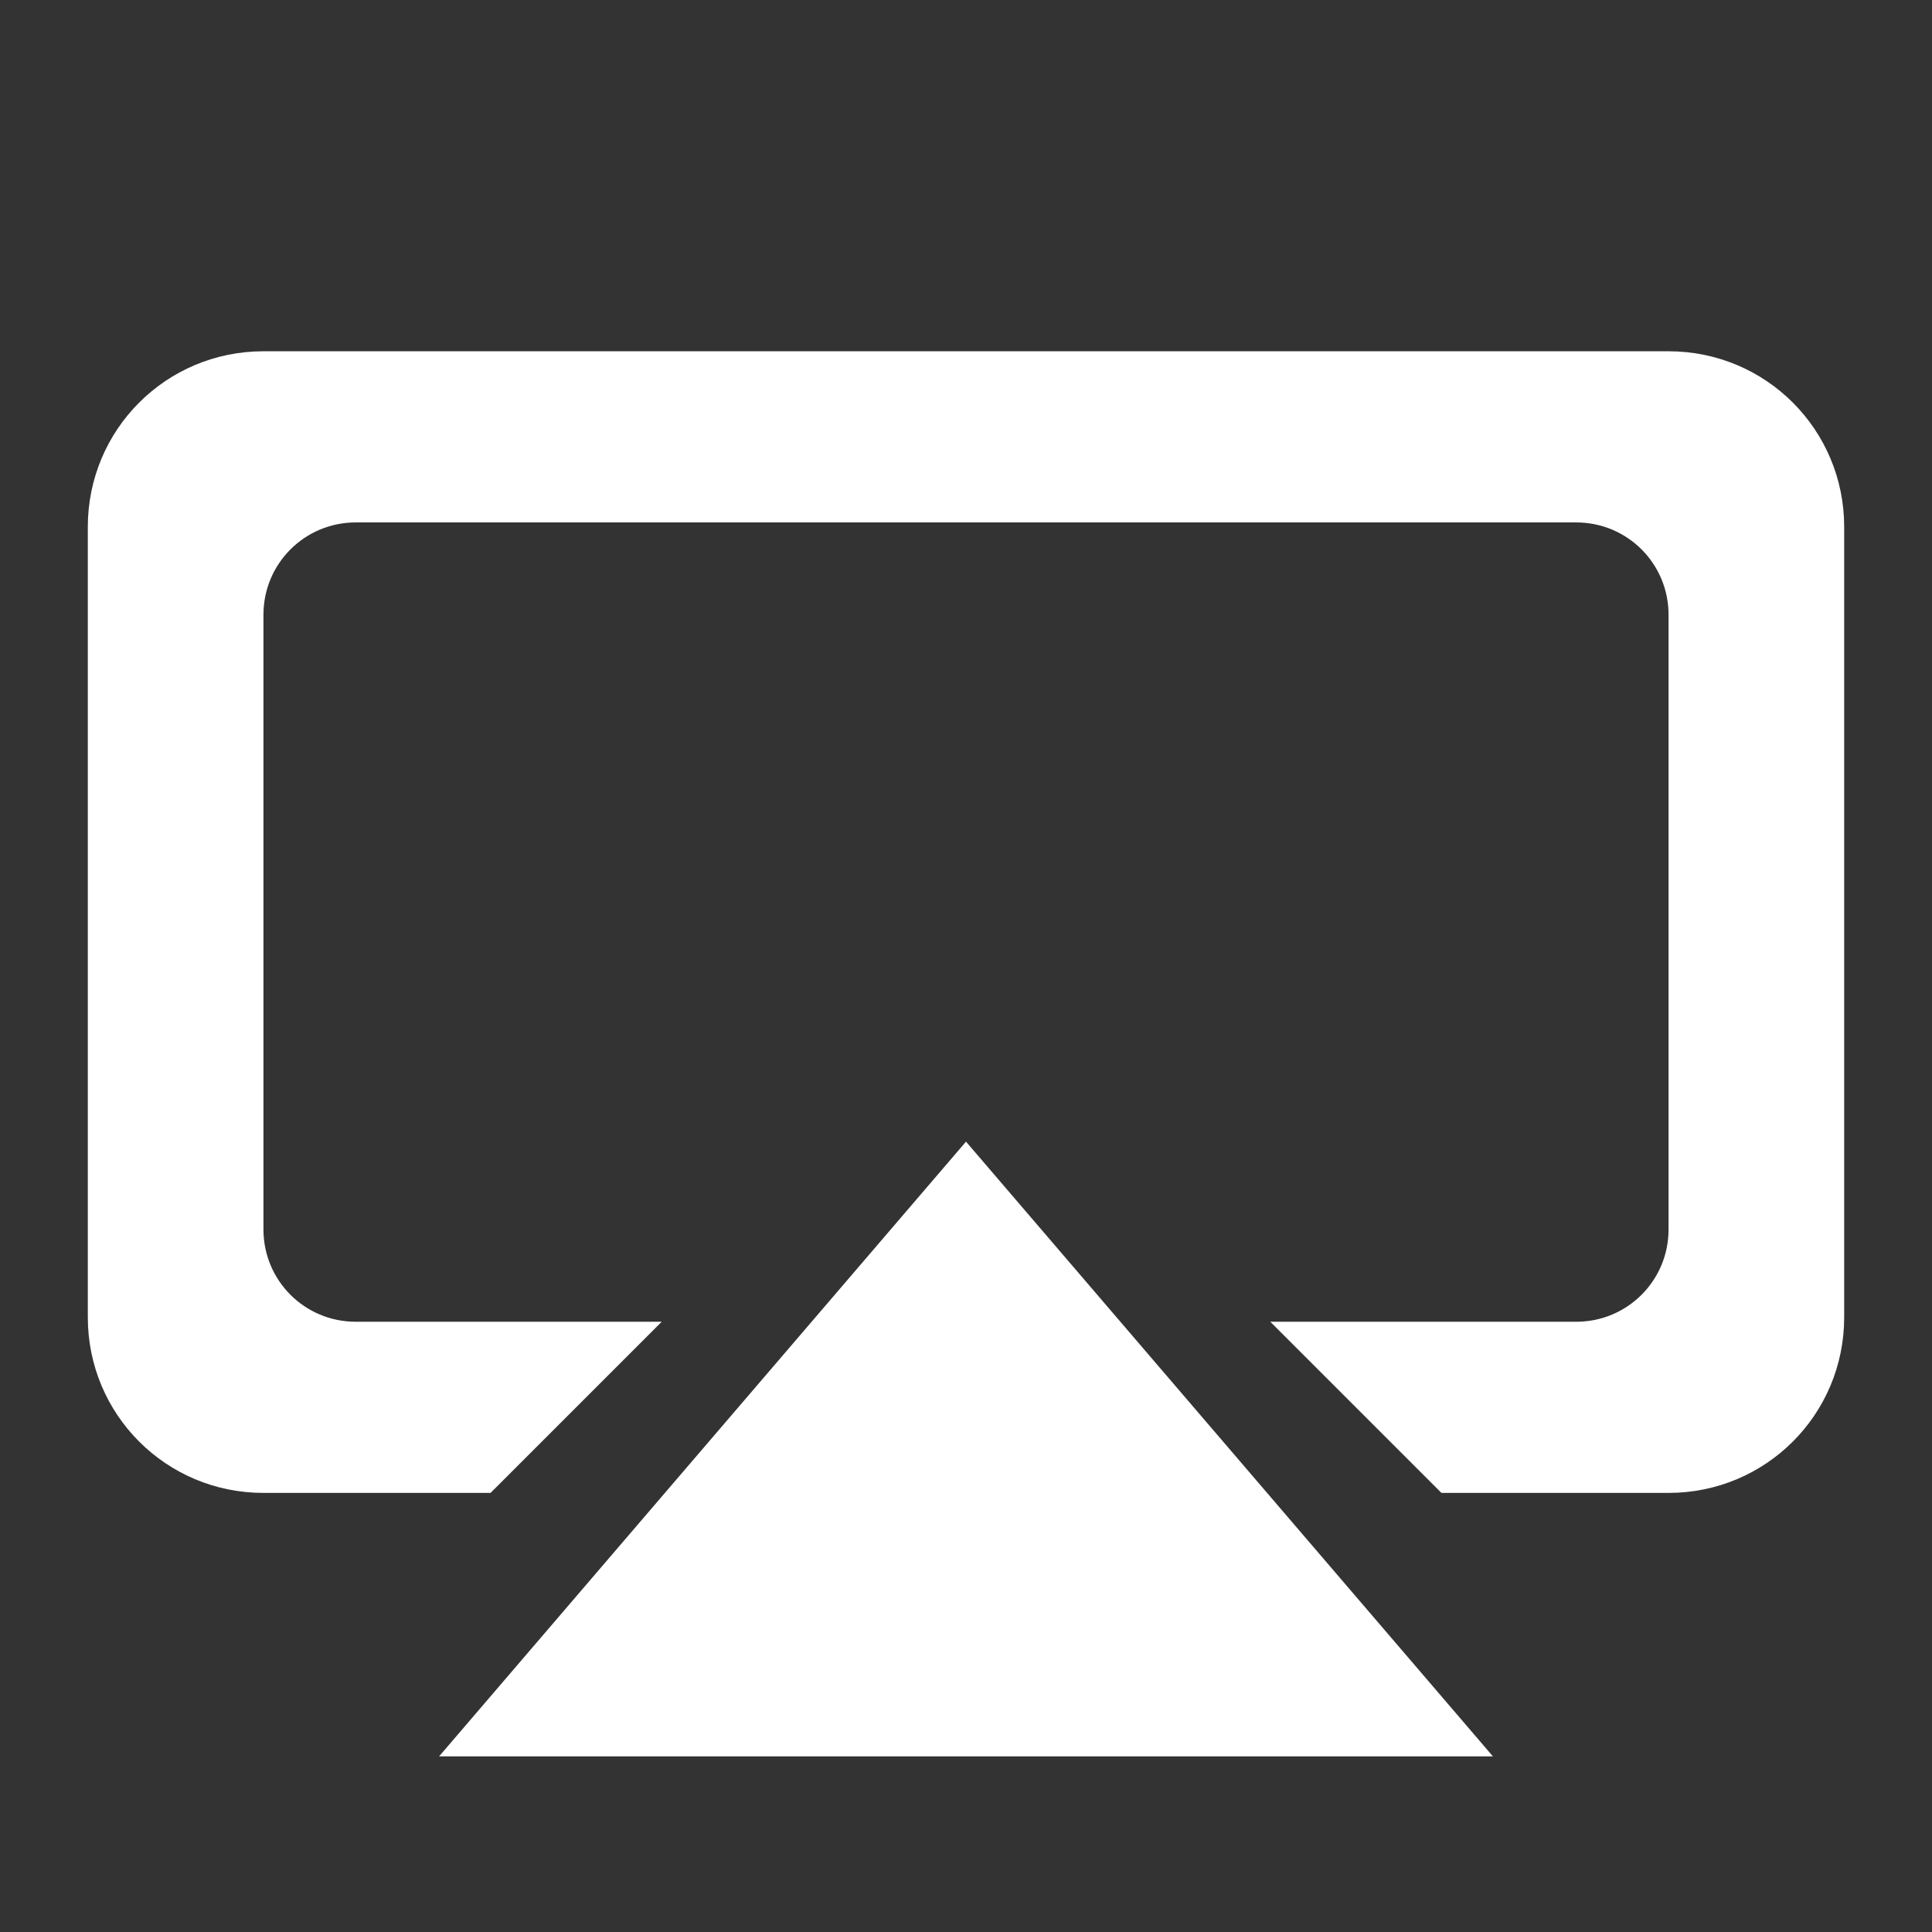 <?xml version="1.0" encoding="UTF-8" standalone="no"?>
<svg
   xmlns:dc="http://purl.org/dc/elements/1.1/"
   xmlns:cc="http://creativecommons.org/ns#"
   xmlns:rdf="http://www.w3.org/1999/02/22-rdf-syntax-ns#"
   xmlns:svg="http://www.w3.org/2000/svg"
   xmlns="http://www.w3.org/2000/svg"
   xmlns:sodipodi="http://sodipodi.sourceforge.net/DTD/sodipodi-0.dtd"
   xmlns:inkscape="http://www.inkscape.org/namespaces/inkscape"
   id="svg"
   inkscape:version="1.0 (4035a4fb49, 2020-05-01)"
   sodipodi:docname="preferences.svg"
   version="1.1"
   viewBox="0 0 22 22">
  <rect x="0" y="0" width="22" height="22" fill="#333333" stroke="none"/>
  <sodipodi:namedview
     id="namedview21"
     bordercolor="#666666"
     borderopacity="1"
     gridtolerance="10"
     guidetolerance="10"
     inkscape:bbox-nodes="true"
     inkscape:current-layer="svg"
     inkscape:cx="29.30969"
     inkscape:cy="39.009212"
     inkscape:object-paths="true"
     inkscape:pageopacity="0"
     inkscape:pageshadow="2"
     inkscape:snap-bbox="true"
     inkscape:snap-bbox-edge-midpoints="true"
     inkscape:snap-intersection-paths="true"
     inkscape:snap-nodes="true"
     inkscape:snap-smooth-nodes="true"
     inkscape:window-height="970"
     inkscape:window-maximized="1"
     inkscape:window-width="1920"
     inkscape:window-x="0"
     inkscape:window-y="30"
     inkscape:zoom="5.3636366"
     objecttolerance="10"
     pagecolor="#383838"
     showgrid="true"
     inkscape:document-rotation="0">
    <inkscape:grid
       id="grid855"
       type="xygrid" />
  </sodipodi:namedview>
  <defs
     id="defs7386">
    <style
       id="current-color-scheme"
       type="text/css">.ColorScheme-Text { color:#dedede; } .ColorScheme-Highlight { color:#5294e2; } .ColorScheme-ButtonBackground { color:#dedede; }</style>
    <filter
       color-interpolation-filters="sRGB"
       height="1.096"
       width="1.159"
       y="-.048"
       x="-.08"
       id="c">
      <feGaussianBlur
         id="feGaussianBlur845"
         stdDeviation="0.797" />
    </filter>
    <linearGradient
       gradientUnits="userSpaceOnUse"
       gradientTransform="matrix(3.465,0,0,3.465,66.681,11.652)"
       y2="2.646"
       y1="16.404"
       x2="3.969"
       x1="3.969"
       id="linearGradient1448">
      <stop
         id="stop848"
         offset="0"
         stop-color="#1964f0" />
      <stop
         id="stop850"
         offset="1"
         stop-color="#14c3fa" />
    </linearGradient>
    <filter
       color-interpolation-filters="sRGB"
       height="1.054"
       width="1.054"
       y="-.027"
       x="-.027"
       id="filter861">
      <feGaussianBlur
         id="feGaussianBlur853"
         stdDeviation="0.164" />
    </filter>
    <linearGradient
       gradientUnits="userSpaceOnUse"
       gradientTransform="translate(-57,10.864)"
       y2="53.559"
       y1="11.048"
       x2="29.728"
       x1="29.565"
       id="linearGradient917">
      <stop
         id="stop856"
         offset="0"
         stop-color="#fff" />
      <stop
         id="stop858"
         offset="1"
         stop-color="#dbf6f8" />
    </linearGradient>
  </defs>
  <g
     id="preferences-system-bluetooth-inactive"
     inkscape:label="#g1013"
     transform="translate(23)">
    <rect
       id="rect906"
       style="opacity:0"
       y="77"
       x="-23"
       height="22"
       width="22" />
    <path
       style="color:#dedede;fill:#ffffff;fill-opacity:1;stroke-width:0.02;opacity:0.5"
       inkscape:connector-curvature="0"
       id="path55"
       p-id="5683"
       d="m -11,93.763 v -3.672 l 2.278,1.836 z m 0,-11.525 2.278,1.836 -2.278,1.836 v -3.673 z m 0.593,5.763 3.906,-3.148 a 1.002,1.002 0 0 0 0,-1.558 l -4.872,-3.926 a 1,1 0 0 0 -1.627,0.778 v 5.762 l -3.244,-2.614 a 1,1 0 0 0 -1.255,1.558 l 3.905,3.147 -3.905,3.147 a 1,1 0 0 0 1.255,1.557 l 3.244,-2.614 v 5.762 a 1.001,1.001 0 0 0 1,1 0.998,0.998 0 0 0 0.627,-0.221 l 4.872,-3.926 a 1.002,1.002 0 0 0 0,-1.557 l -3.906,-3.148 z" />
  </g>
  <g
     inkscape:label="#g1013"
     id="preferences-system-bluetooth"
     transform="translate(23,-48.515)">
    <rect
       width="22"
       height="22"
       x="-23"
       y="77"
       style="opacity:0"
       id="rect1015" />
    <path
       d="m -11,93.763 v -3.672 l 2.278,1.836 z m 0,-11.525 2.278,1.836 -2.278,1.836 v -3.673 z m 0.593,5.763 3.906,-3.148 a 1.002,1.002 0 0 0 0,-1.558 l -4.872,-3.926 a 1,1 0 0 0 -1.627,0.778 v 5.762 l -3.244,-2.614 a 1,1 0 0 0 -1.255,1.558 l 3.905,3.147 -3.905,3.147 a 1,1 0 0 0 1.255,1.557 l 3.244,-2.614 v 5.762 a 1.001,1.001 0 0 0 1,1 0.998,0.998 0 0 0 0.627,-0.221 l 4.872,-3.926 a 1.002,1.002 0 0 0 0,-1.557 l -3.906,-3.148 z"
       p-id="5683"
       id="path1017"
       inkscape:connector-curvature="0"
       style="color:#dedede;fill:#ffffff;fill-opacity:1;stroke-width:0.02" />
  </g>
  <g
     id="16-16-preferences-system-bluetooth-inactive"
     inkscape:label="#g1039"
     transform="translate(-35.629,0.574)">
    <rect
       ry="0.282"
       y="79.426"
       x="63.629"
       height="16"
       width="16"
       id="rect1023"
       style="opacity:0;fill:#000000;fill-opacity:1;stroke:none;stroke-width:1.435;stroke-linecap:round;stroke-linejoin:round;stroke-miterlimit:4;stroke-dasharray:none;stroke-opacity:1;paint-order:stroke fill markers" />
    <path
       style="color:#dedede;fill:#ffffff;fill-opacity:1;stroke-width:0.018;opacity:0.5"
       inkscape:connector-curvature="0"
       id="path1029"
       p-id="5683"
       d="m 72.533,92.634 v -3.319 l 2.059,1.659 z m 0,-10.416 2.059,1.659 -2.059,1.659 v -3.319 z m 0.536,5.208 3.53,-2.845 a 0.906,0.906 0 0 0 0,-1.408 l -4.403,-3.548 a 0.904,0.904 0 0 0 -1.47,0.703 v 5.207 l -2.932,-2.362 a 0.904,0.904 0 0 0 -1.134,1.408 l 3.529,2.844 -3.529,2.844 a 0.904,0.904 0 0 0 1.134,1.407 l 2.932,-2.362 v 5.207 a 0.905,0.905 0 0 0 0.904,0.904 0.902,0.902 0 0 0 0.567,-0.2 l 4.403,-3.548 a 0.906,0.906 0 0 0 0,-1.407 l -3.53,-2.845 z" />
  </g>
  <g
     transform="translate(-35.629,-47.941)"
     inkscape:label="#g1039"
     id="16-16-preferences-system-bluetooth">
    <rect
       style="opacity:0;fill:#000000;fill-opacity:1;stroke:none;stroke-width:1.435;stroke-linecap:round;stroke-linejoin:round;stroke-miterlimit:4;stroke-dasharray:none;stroke-opacity:1;paint-order:stroke fill markers"
       id="rect1041"
       width="16"
       height="16"
       x="63.629"
       y="79.426"
       ry="0.282" />
    <path
       d="m 72.533,92.634 v -3.319 l 2.059,1.659 z m 0,-10.416 2.059,1.659 -2.059,1.659 v -3.319 z m 0.536,5.208 3.53,-2.845 a 0.906,0.906 0 0 0 0,-1.408 l -4.403,-3.548 a 0.904,0.904 0 0 0 -1.47,0.703 v 5.207 l -2.932,-2.362 a 0.904,0.904 0 0 0 -1.134,1.408 l 3.529,2.844 -3.529,2.844 a 0.904,0.904 0 0 0 1.134,1.407 l 2.932,-2.362 v 5.207 a 0.905,0.905 0 0 0 0.904,0.904 0.902,0.902 0 0 0 0.567,-0.2 l 4.403,-3.548 a 0.906,0.906 0 0 0 0,-1.407 l -3.53,-2.845 z"
       p-id="5683"
       id="path1043"
       inkscape:connector-curvature="0"
       style="color:#dedede;fill:#ffffff;fill-opacity:1;stroke-width:0.018" />
  </g>
  <g
     id="preferences-system-bluetooth-activated"
     inkscape:label="#g1138"
     transform="translate(42,0.743)">
    <rect
       id="rect1107"
       style="opacity:0"
       y="52"
       x="-42"
       height="22"
       width="22" />
    <path
       style="color:#dedede;fill:#ffffff;fill-opacity:1;stroke-width:0.02"
       inkscape:connector-curvature="0"
       id="path1109"
       p-id="5683"
       d="m -30,68.763 v -3.672 l 2.278,1.836 z m 0,-11.525 2.278,1.836 -2.278,1.836 v -3.673 z m 0.593,5.763 3.906,-3.148 a 1.002,1.002 0 0 0 0,-1.558 l -4.872,-3.926 a 1,1 0 0 0 -1.627,0.778 v 5.762 l -3.244,-2.614 a 1,1 0 0 0 -1.255,1.558 l 3.905,3.147 -3.905,3.147 a 1,1 0 0 0 1.255,1.557 l 3.244,-2.614 v 5.762 a 1.001,1.001 0 0 0 1,1 0.998,0.998 0 0 0 0.627,-0.221 l 4.872,-3.926 a 1.002,1.002 0 0 0 0,-1.557 l -3.906,-3.148 z" />
    <circle
       style="fill:#3296ff;fill-opacity:1;stroke-width:0.5"
       id="circle1117"
       cx="-24"
       cy="63"
       r="1" />
    <circle
       r="1"
       cy="63"
       cx="-21"
       id="circle1126"
       style="fill:#3296ff;fill-opacity:1;stroke-width:0.5" />
    <circle
       r="1"
       cy="63"
       cx="-41"
       id="circle1128"
       style="fill:#3296ff;fill-opacity:1;stroke-width:0.5" />
    <circle
       style="fill:#3296ff;fill-opacity:1;stroke-width:0.5"
       id="circle1130"
       cx="-38"
       cy="63"
       r="1" />
  </g>
  <g
     id="16-16-preferences-system-bluetooth-activated"
     inkscape:label="#g1171"
     transform="translate(-31,1.743)">
    <rect
       ry="0.282"
       y="54"
       x="59"
       height="16"
       width="16"
       id="rect1140"
       style="opacity:0;fill:#000000;fill-opacity:1;stroke:none;stroke-width:1.435;stroke-linecap:round;stroke-linejoin:round;stroke-miterlimit:4;stroke-dasharray:none;stroke-opacity:1;paint-order:stroke fill markers" />
    <path
       style="color:#dedede;fill:#ffffff;fill-opacity:1;stroke-width:0.018"
       inkscape:connector-curvature="0"
       id="path1142"
       p-id="5683"
       d="m 67.904,67.208 v -3.319 l 2.059,1.659 z m 0,-10.416 2.059,1.659 -2.059,1.659 v -3.319 z m 0.536,5.208 3.53,-2.845 a 0.906,0.906 0 0 0 0,-1.408 l -4.403,-3.548 a 0.904,0.904 0 0 0 -1.47,0.703 v 5.207 l -2.932,-2.362 a 0.904,0.904 0 0 0 -1.134,1.408 l 3.529,2.844 -3.529,2.844 a 0.904,0.904 0 0 0 1.134,1.407 l 2.932,-2.362 v 5.207 A 0.905,0.905 0 0 0 67,70 0.902,0.902 0 0 0 67.567,69.8 l 4.403,-3.548 a 0.906,0.906 0 0 0 0,-1.407 l -3.53,-2.845 z" />
    <circle
       r="0.5"
       cy="62"
       cx="72.507"
       id="circle1150"
       style="fill:#5294e2;stroke-width:0.25" />
    <circle
       style="fill:#5294e2;stroke-width:0.25"
       id="circle1159"
       cx="74.5"
       cy="62"
       r="0.5" />
    <circle
       style="fill:#5294e2;stroke-width:0.25"
       id="circle1161"
       cx="59.508"
       cy="62"
       r="0.5" />
    <circle
       r="0.5"
       cy="62"
       cx="61.5"
       id="circle1163"
       style="fill:#5294e2;stroke-width:0.25" />
  </g>
  <g
     transform="translate(26,-40)"
     style="color:#dedede;fill:currentColor"
     class="ColorScheme-Text"
     id="preferences-desktop-notification"
     inkscape:label="#preferences-desktop-notification-7">
    <rect
       style="fill-opacity:0"
       id="rect20"
       height="22"
       width="22"
       y="40"
       x="-1" />
    <path
       style="fill:#ffffff;fill-opacity:1"
       inkscape:connector-curvature="0"
       id="path22"
       d="M 10,41 C 4.46,41 0,45.46 0,51 0,56.54 4.46,61 10,61 15.54,61 20,56.54 20,51 20,45.46 15.54,41 10,41 Z m 0,2 c 4.432,0 8,3.568 8,8 0,4.432 -3.568,8 -8,8 -4.432,0 -8,-3.568 -8,-8 0,-4.432 3.568,-8 8,-8 z" />
    <rect
       id="rect24"
       style="fill:#ffffff;fill-opacity:1;paint-order:stroke fill markers"
       ry="1"
       rx="1"
       height="7"
       width="2"
       y="46"
       x="9" />
    <circle
       id="circle26"
       style="fill:#ffffff;fill-opacity:1;paint-order:stroke fill markers"
       r="1"
       cy="55"
       cx="10" />
  </g>
  <g
     id="preferences-desktop-display-randr"
     inkscape:label="#g1317">
    <rect
       id="rect23"
       transform="scale(-1,1)"
       x="-22"
       width="22"
       height="22"
       y="0"
       style="color:#bebebe;opacity:0;stroke-width:2" />
    <g
       transform="translate(41,18.5)"
       id="g1307">
      <path
         class="ColorScheme-Text"
         style="color:#31363b;fill:#ffffff;fill-opacity:1;fill-rule:evenodd;stroke:none;stroke-width:1.62px;stroke-linecap:butt;stroke-linejoin:miter;stroke-opacity:1"
         d="m -30,-5.5 -6,7 h 12 z"
         id="path1291"
         inkscape:connector-curvature="0" />
      <path
         inkscape:connector-curvature="0"
         style="opacity:1;fill:#ffffff;stroke-width:1.054;fill-opacity:1"
         d="m -38,-14.5 c -1.108,0 -2,0.892 -2,2 v 9 c 0,1.108 0.892,2 2,2 h 2.586 l 1.949,-1.949 h -3.484 C -37.531,-3.449 -38,-3.918 -38,-4.5 v -7 c 0,-0.582 0.469,-1.051 1.051,-1.051 h 13.898 c 0.582,0 1.051,0.469 1.051,1.051 v 7 c 0,0.582 -0.469,1.051 -1.051,1.051 h -3.484 L -24.586,-1.5 H -22 c 1.108,0 2,-0.892 2,-2 v -9 c 0,-1.108 -0.892,-2 -2,-2 z M -30.637,-3.449 -32.586,-1.5 h 5.172 l -1.949,-1.949 z"
         id="rect1293" />
    </g>
  </g>
</svg>
